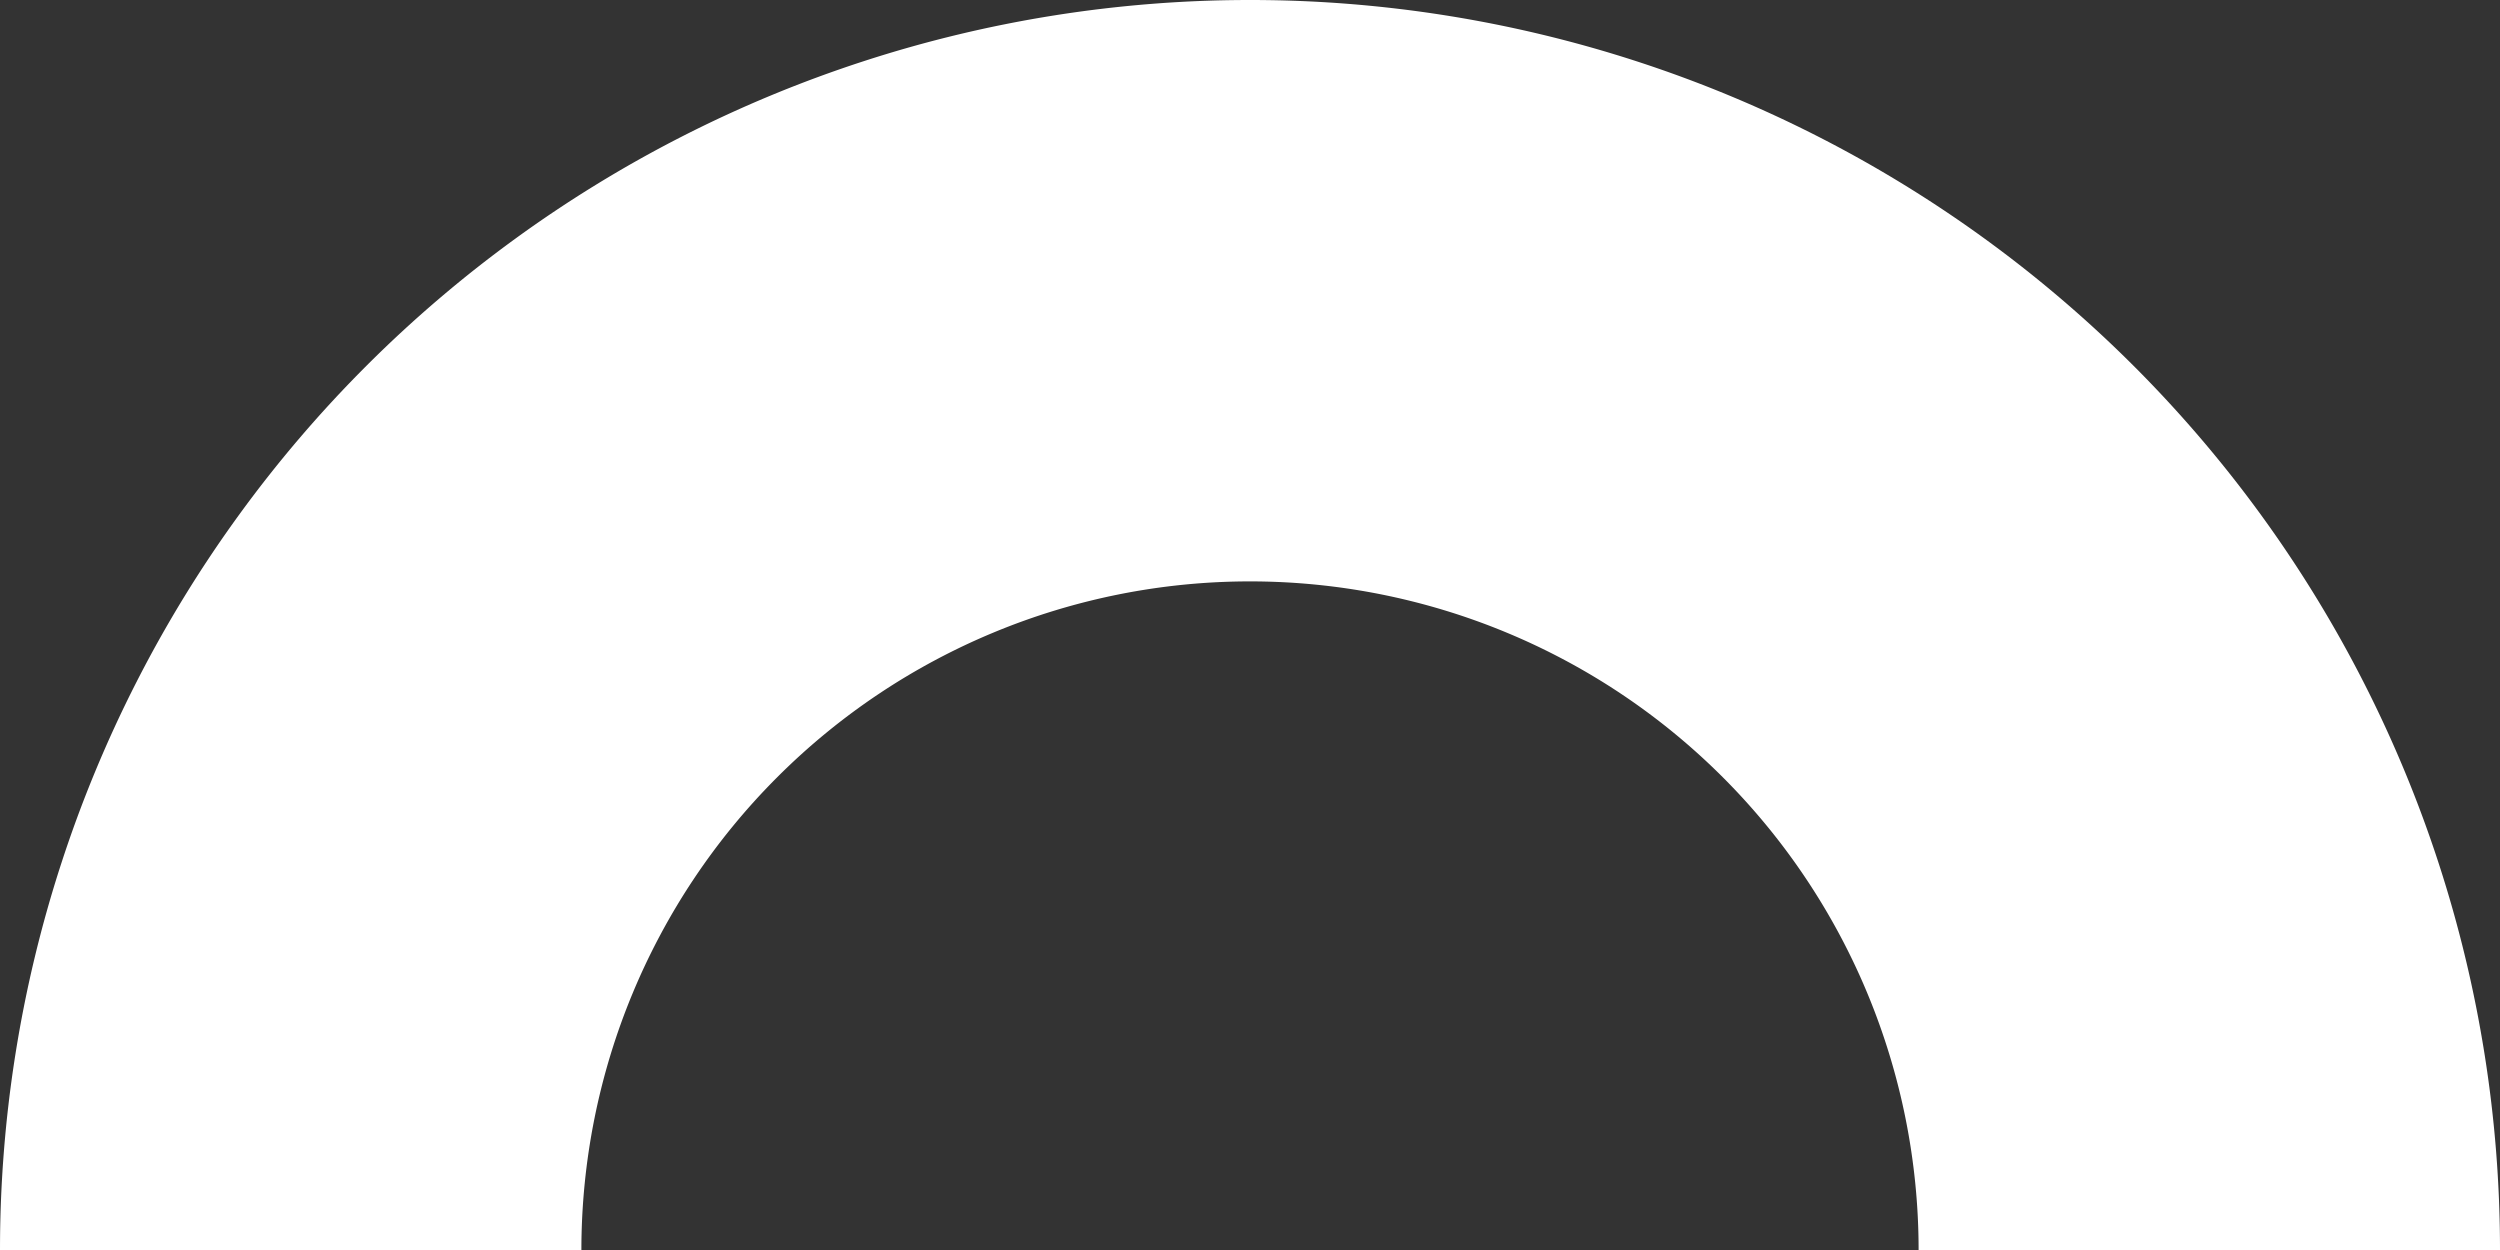 <svg xmlns="http://www.w3.org/2000/svg" width="172" height="86" viewBox="0 0 172 86">
  <rect x="0" y="0" width="172" height="86" fill="#333333" stroke="none"/>
  <g id="Ellipse_27" data-name="Ellipse 27" transform="translate(-221.667 403.692) rotate(-90)">
    <path id="Tracé_276" data-name="Tracé 276" d="M317.692,221.667a86,86,0,1,1,0,172" fill="none"/>
    <path id="Tracé_277" data-name="Tracé 277" d="M317.692,353.667a46,46,0,0,0,0-92v-40a86,86,0,1,1,0,172Z" fill="#fff"/>
  </g>
</svg>
